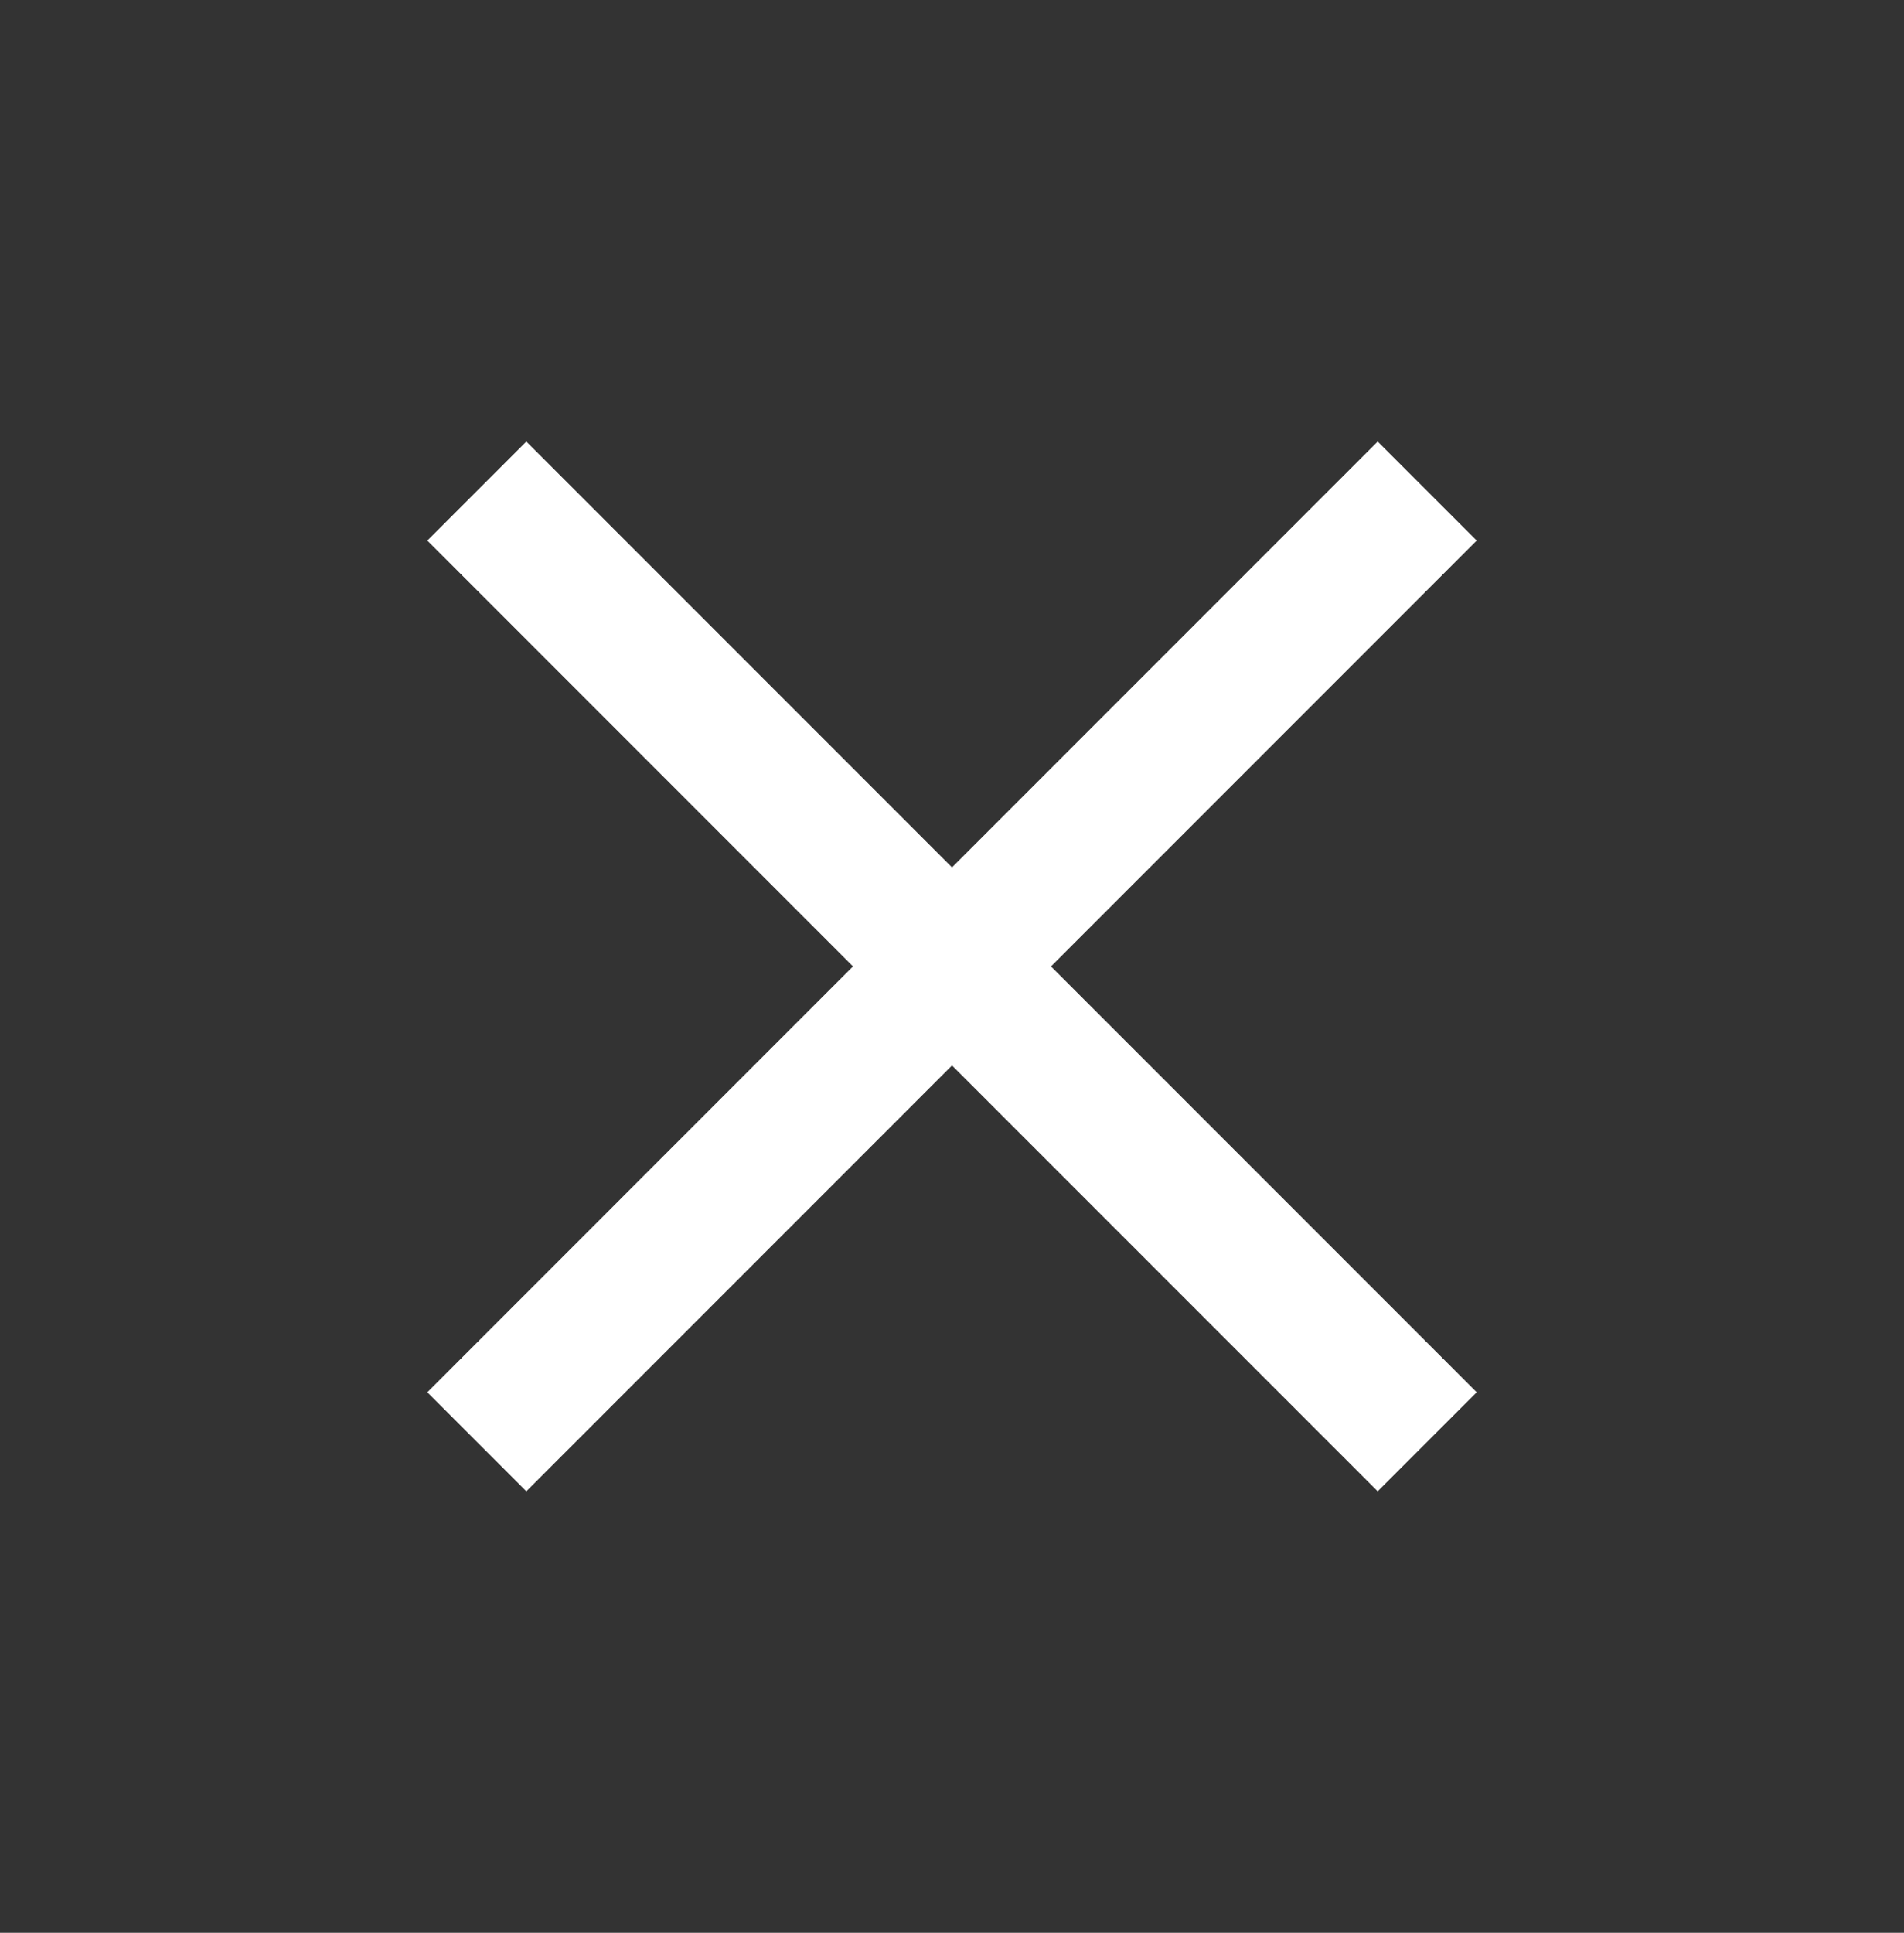 <svg width="68" height="69" viewBox="0 0 68 69" fill="none" xmlns="http://www.w3.org/2000/svg">
<rect x="0" y="0" width="68" height="69" fill="#333333" stroke="none"/>
<path fill-rule="evenodd" clip-rule="evenodd" d="M34 30.965L18.797 15.762L15.262 19.297L30.464 34.5L15.262 49.703L18.797 53.238L34 38.036L49.203 53.238L52.738 49.703L37.535 34.5L52.738 19.297L49.203 15.762L34 30.965Z" fill="white"/>
</svg>
